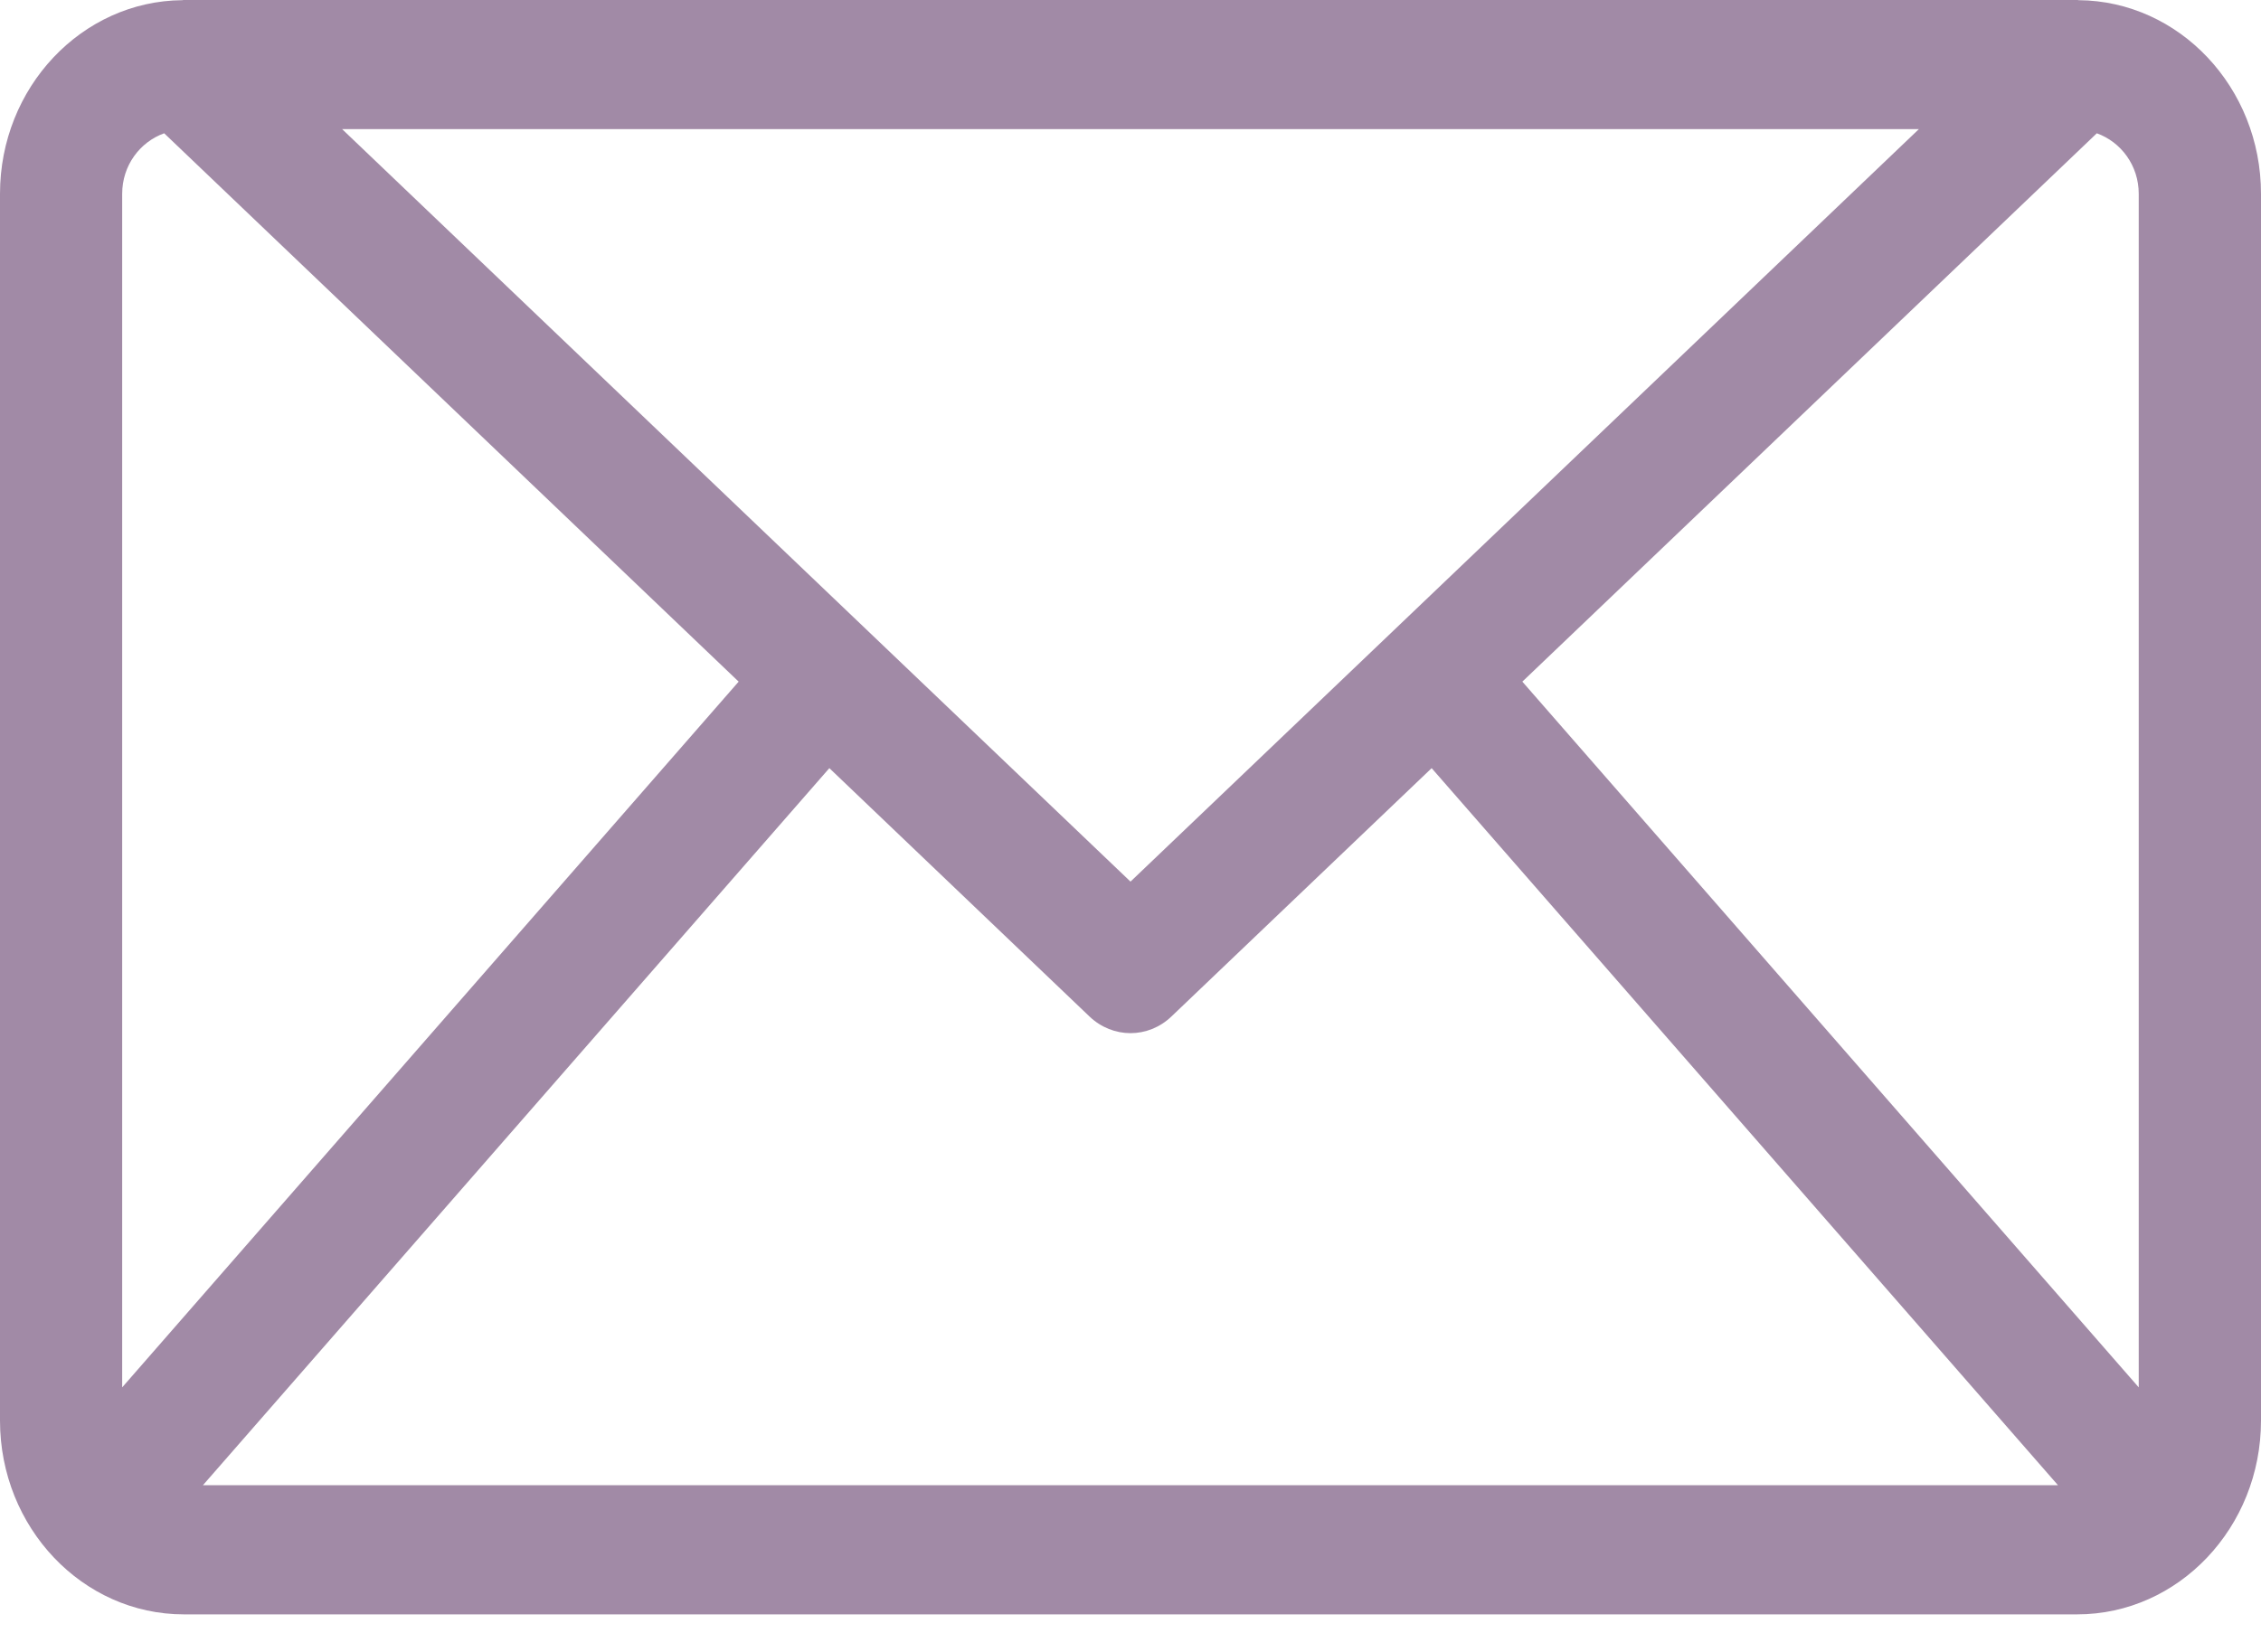 <svg width="26" height="19" viewBox="0 0 26 19" fill="none" xmlns="http://www.w3.org/2000/svg">
<path d="M2.114 18.568H23.886C25.052 18.568 26 17.568 26 16.339V2.229C26 1.006 25.06 0.011 23.902 0.002C23.899 0.002 23.895 0 23.892 0H23.886H2.114H2.108C2.104 0 2.101 0.002 2.098 0.002C0.94 0.011 9.75842e-08 1.006 9.75842e-08 2.229V16.339C-0 17.568 0.948 18.568 2.114 18.568ZM2.334 17.082L9.537 8.835L12.529 11.692C12.663 11.819 12.831 11.883 13 11.883C13.168 11.883 13.337 11.819 13.47 11.692L16.463 8.835L23.665 17.082H2.334ZM24.112 1.533C24.39 1.633 24.594 1.903 24.594 2.229V15.957L17.506 7.84L24.112 1.533ZM22.066 1.485L13 10.14L3.934 1.485H22.066ZM1.405 2.229C1.405 1.903 1.609 1.633 1.888 1.533L8.494 7.84L1.405 15.957V2.229Z" fill="#A18AA6"/>
</svg>
